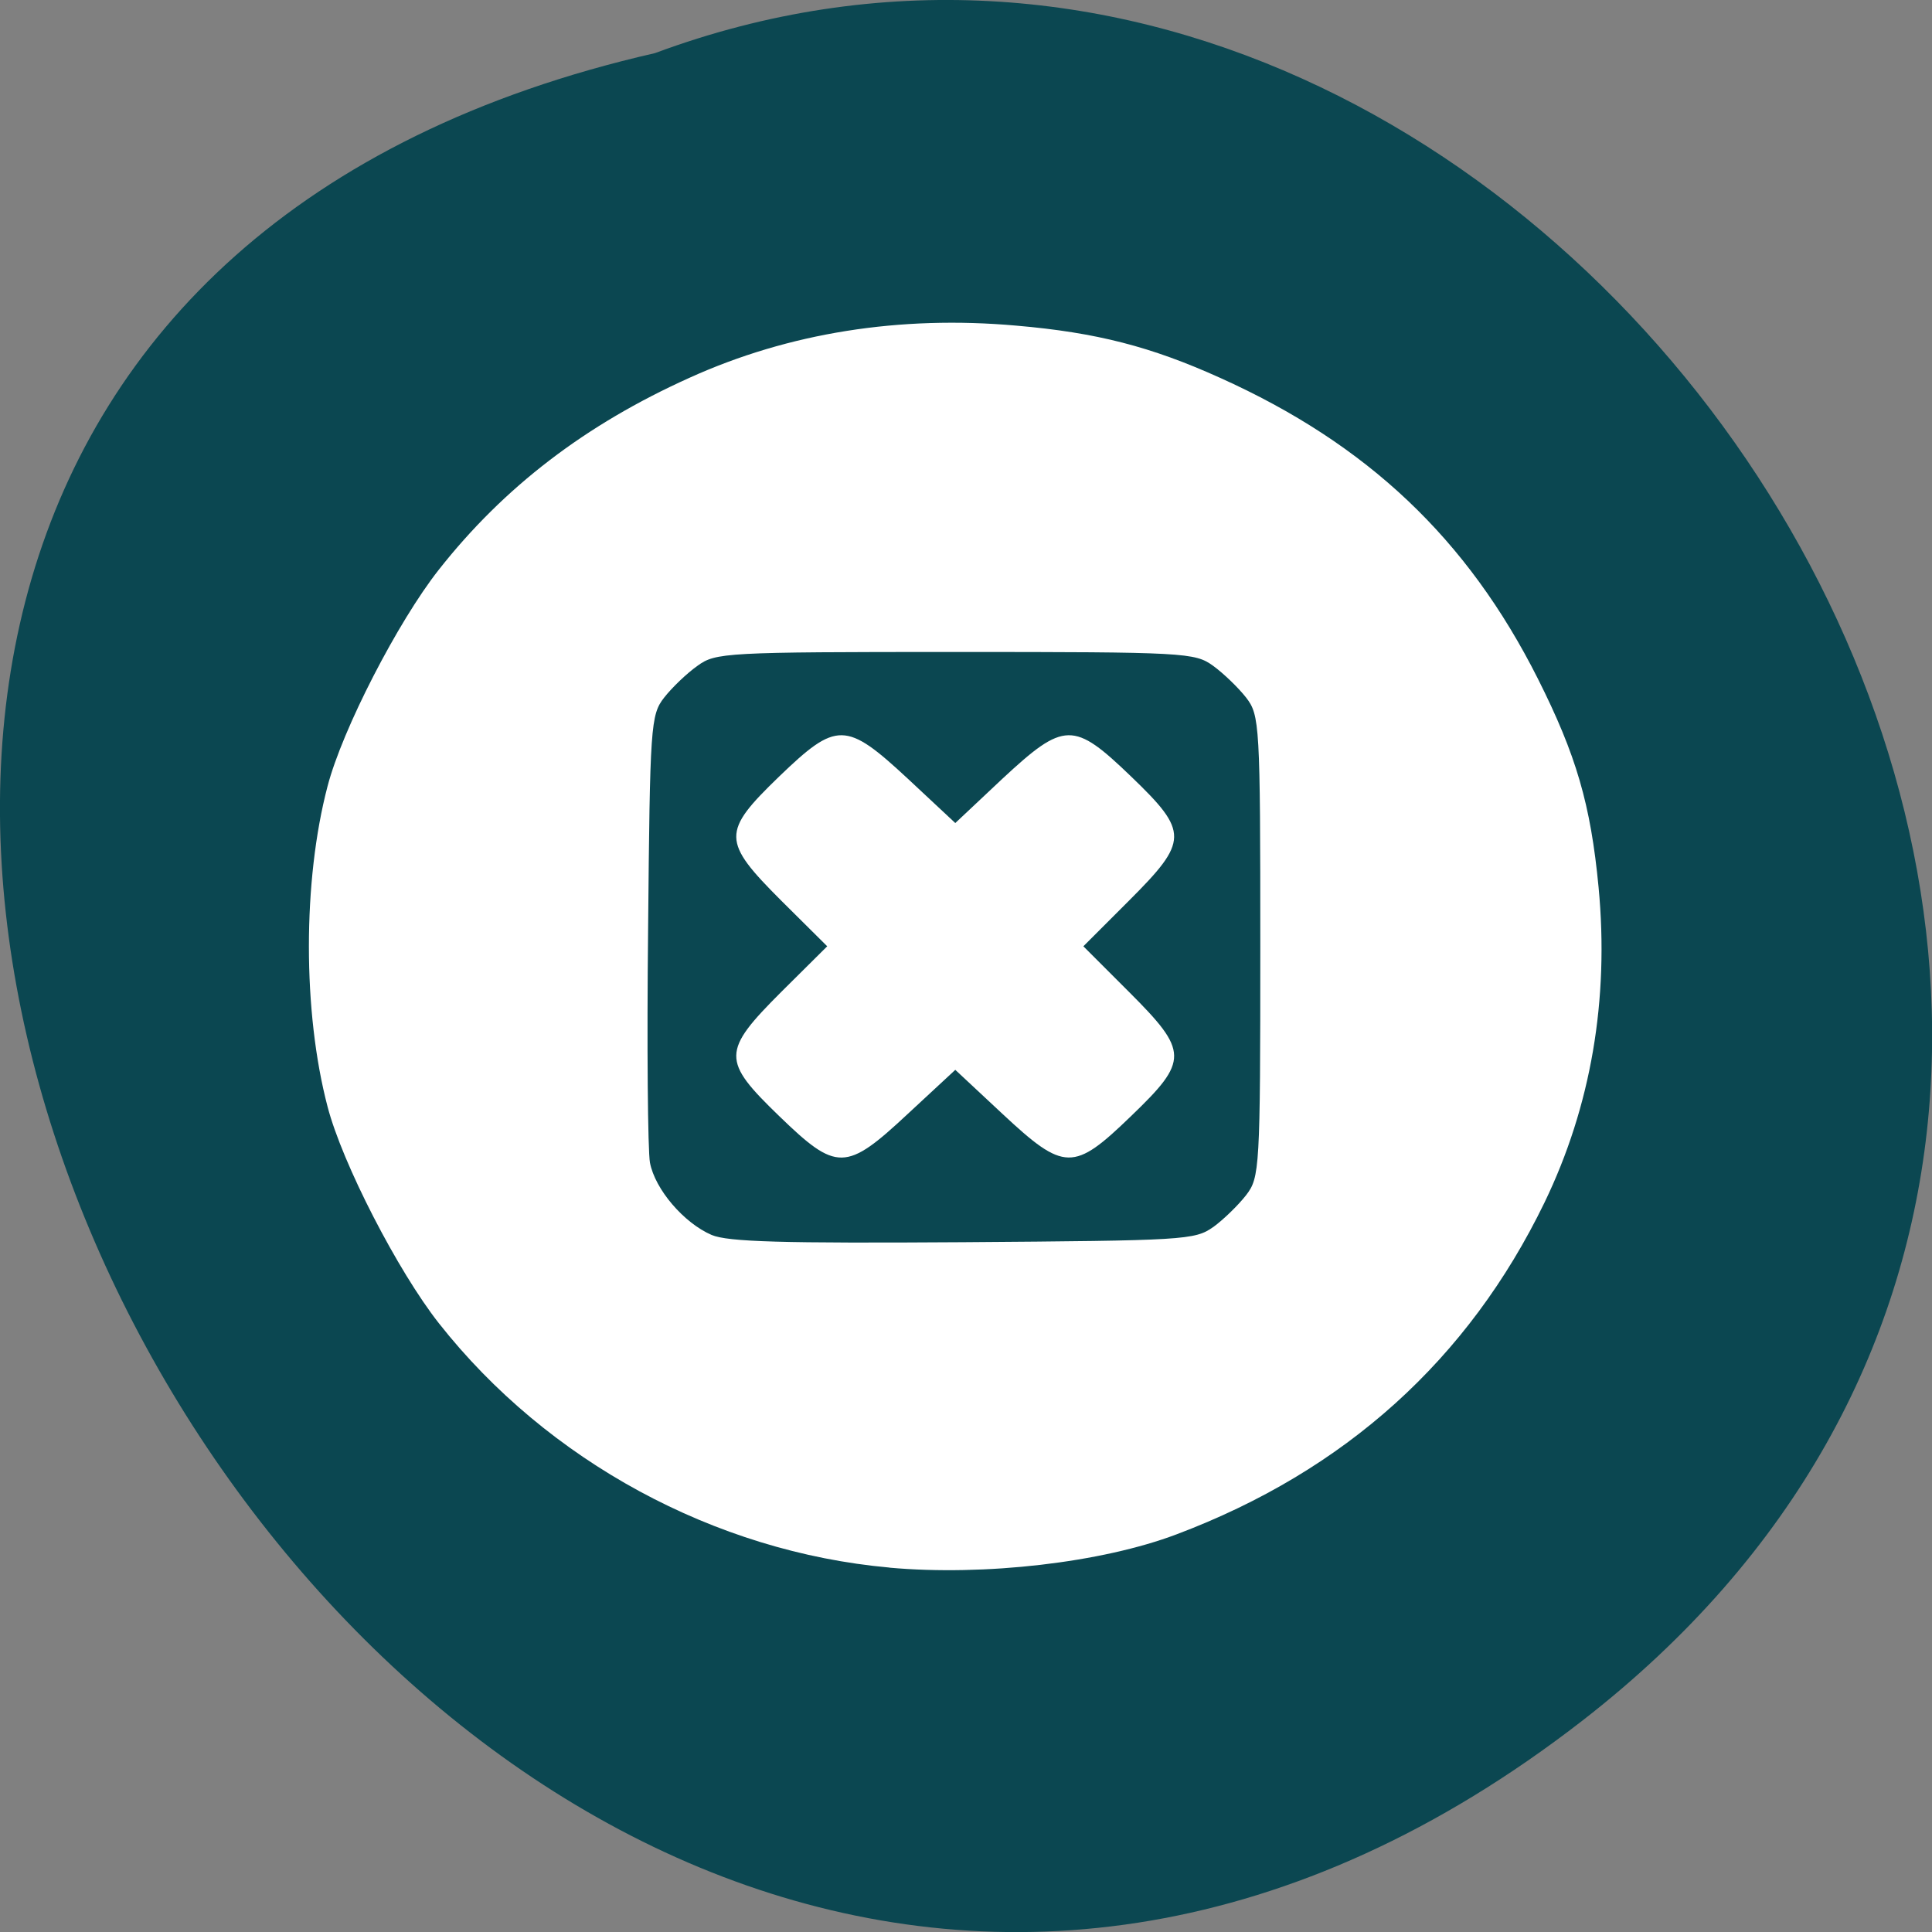 <svg xmlns="http://www.w3.org/2000/svg" viewBox="0 0 24 24"><rect x="0" y="0" width="24" height="24" fill="#808080" stroke="none"/><path d="m 19.656 21.375 c -14.398 11.168 -29.34 -16.645 -11.52 -20.715 c 11.223 -4.168 22.19 12.438 11.52 20.715" fill="#0b4751"/><path d="m 11.05 19.473 c -2.172 -0.195 -4.25 -1.324 -5.598 -3.035 c -0.508 -0.645 -1.199 -1.984 -1.383 -2.691 c -0.309 -1.176 -0.309 -2.805 0 -3.98 c 0.184 -0.707 0.875 -2.047 1.383 -2.691 c 0.809 -1.027 1.82 -1.801 3.113 -2.383 c 1.234 -0.559 2.613 -0.777 4.059 -0.648 c 1 0.086 1.676 0.262 2.531 0.648 c 1.832 0.824 3.074 2 3.949 3.738 c 0.477 0.949 0.656 1.563 0.754 2.59 c 0.133 1.395 -0.094 2.723 -0.672 3.918 c -0.945 1.949 -2.477 3.332 -4.57 4.121 c -0.93 0.352 -2.387 0.52 -3.566 0.414 m 4.02 -4.23 c 0.129 -0.094 0.313 -0.273 0.41 -0.398 c 0.168 -0.219 0.176 -0.324 0.176 -3.09 c 0 -2.762 -0.008 -2.871 -0.176 -3.09 c -0.098 -0.125 -0.281 -0.301 -0.41 -0.395 c -0.227 -0.164 -0.34 -0.172 -3.203 -0.172 c -2.867 0 -2.977 0.008 -3.203 0.172 c -0.133 0.094 -0.316 0.27 -0.414 0.395 c -0.168 0.215 -0.176 0.352 -0.199 2.871 c -0.016 1.453 -0.004 2.762 0.023 2.906 c 0.063 0.332 0.422 0.75 0.766 0.898 c 0.203 0.086 0.871 0.105 3.125 0.09 c 2.75 -0.02 2.879 -0.027 3.105 -0.188 m -5.391 -1.379 c -0.715 -0.691 -0.715 -0.801 0.027 -1.543 l 0.57 -0.566 l -0.57 -0.566 c -0.742 -0.742 -0.742 -0.852 -0.027 -1.543 c 0.715 -0.688 0.828 -0.688 1.598 0.027 l 0.59 0.551 l 0.586 -0.551 c 0.77 -0.715 0.883 -0.715 1.598 -0.027 c 0.719 0.691 0.715 0.801 -0.027 1.543 l -0.566 0.566 l 0.566 0.566 c 0.742 0.742 0.746 0.852 0.027 1.543 c -0.715 0.691 -0.828 0.691 -1.598 -0.027 l -0.586 -0.547 l -0.59 0.547 c -0.77 0.719 -0.883 0.719 -1.598 0.027" fill="#fff"/></svg>